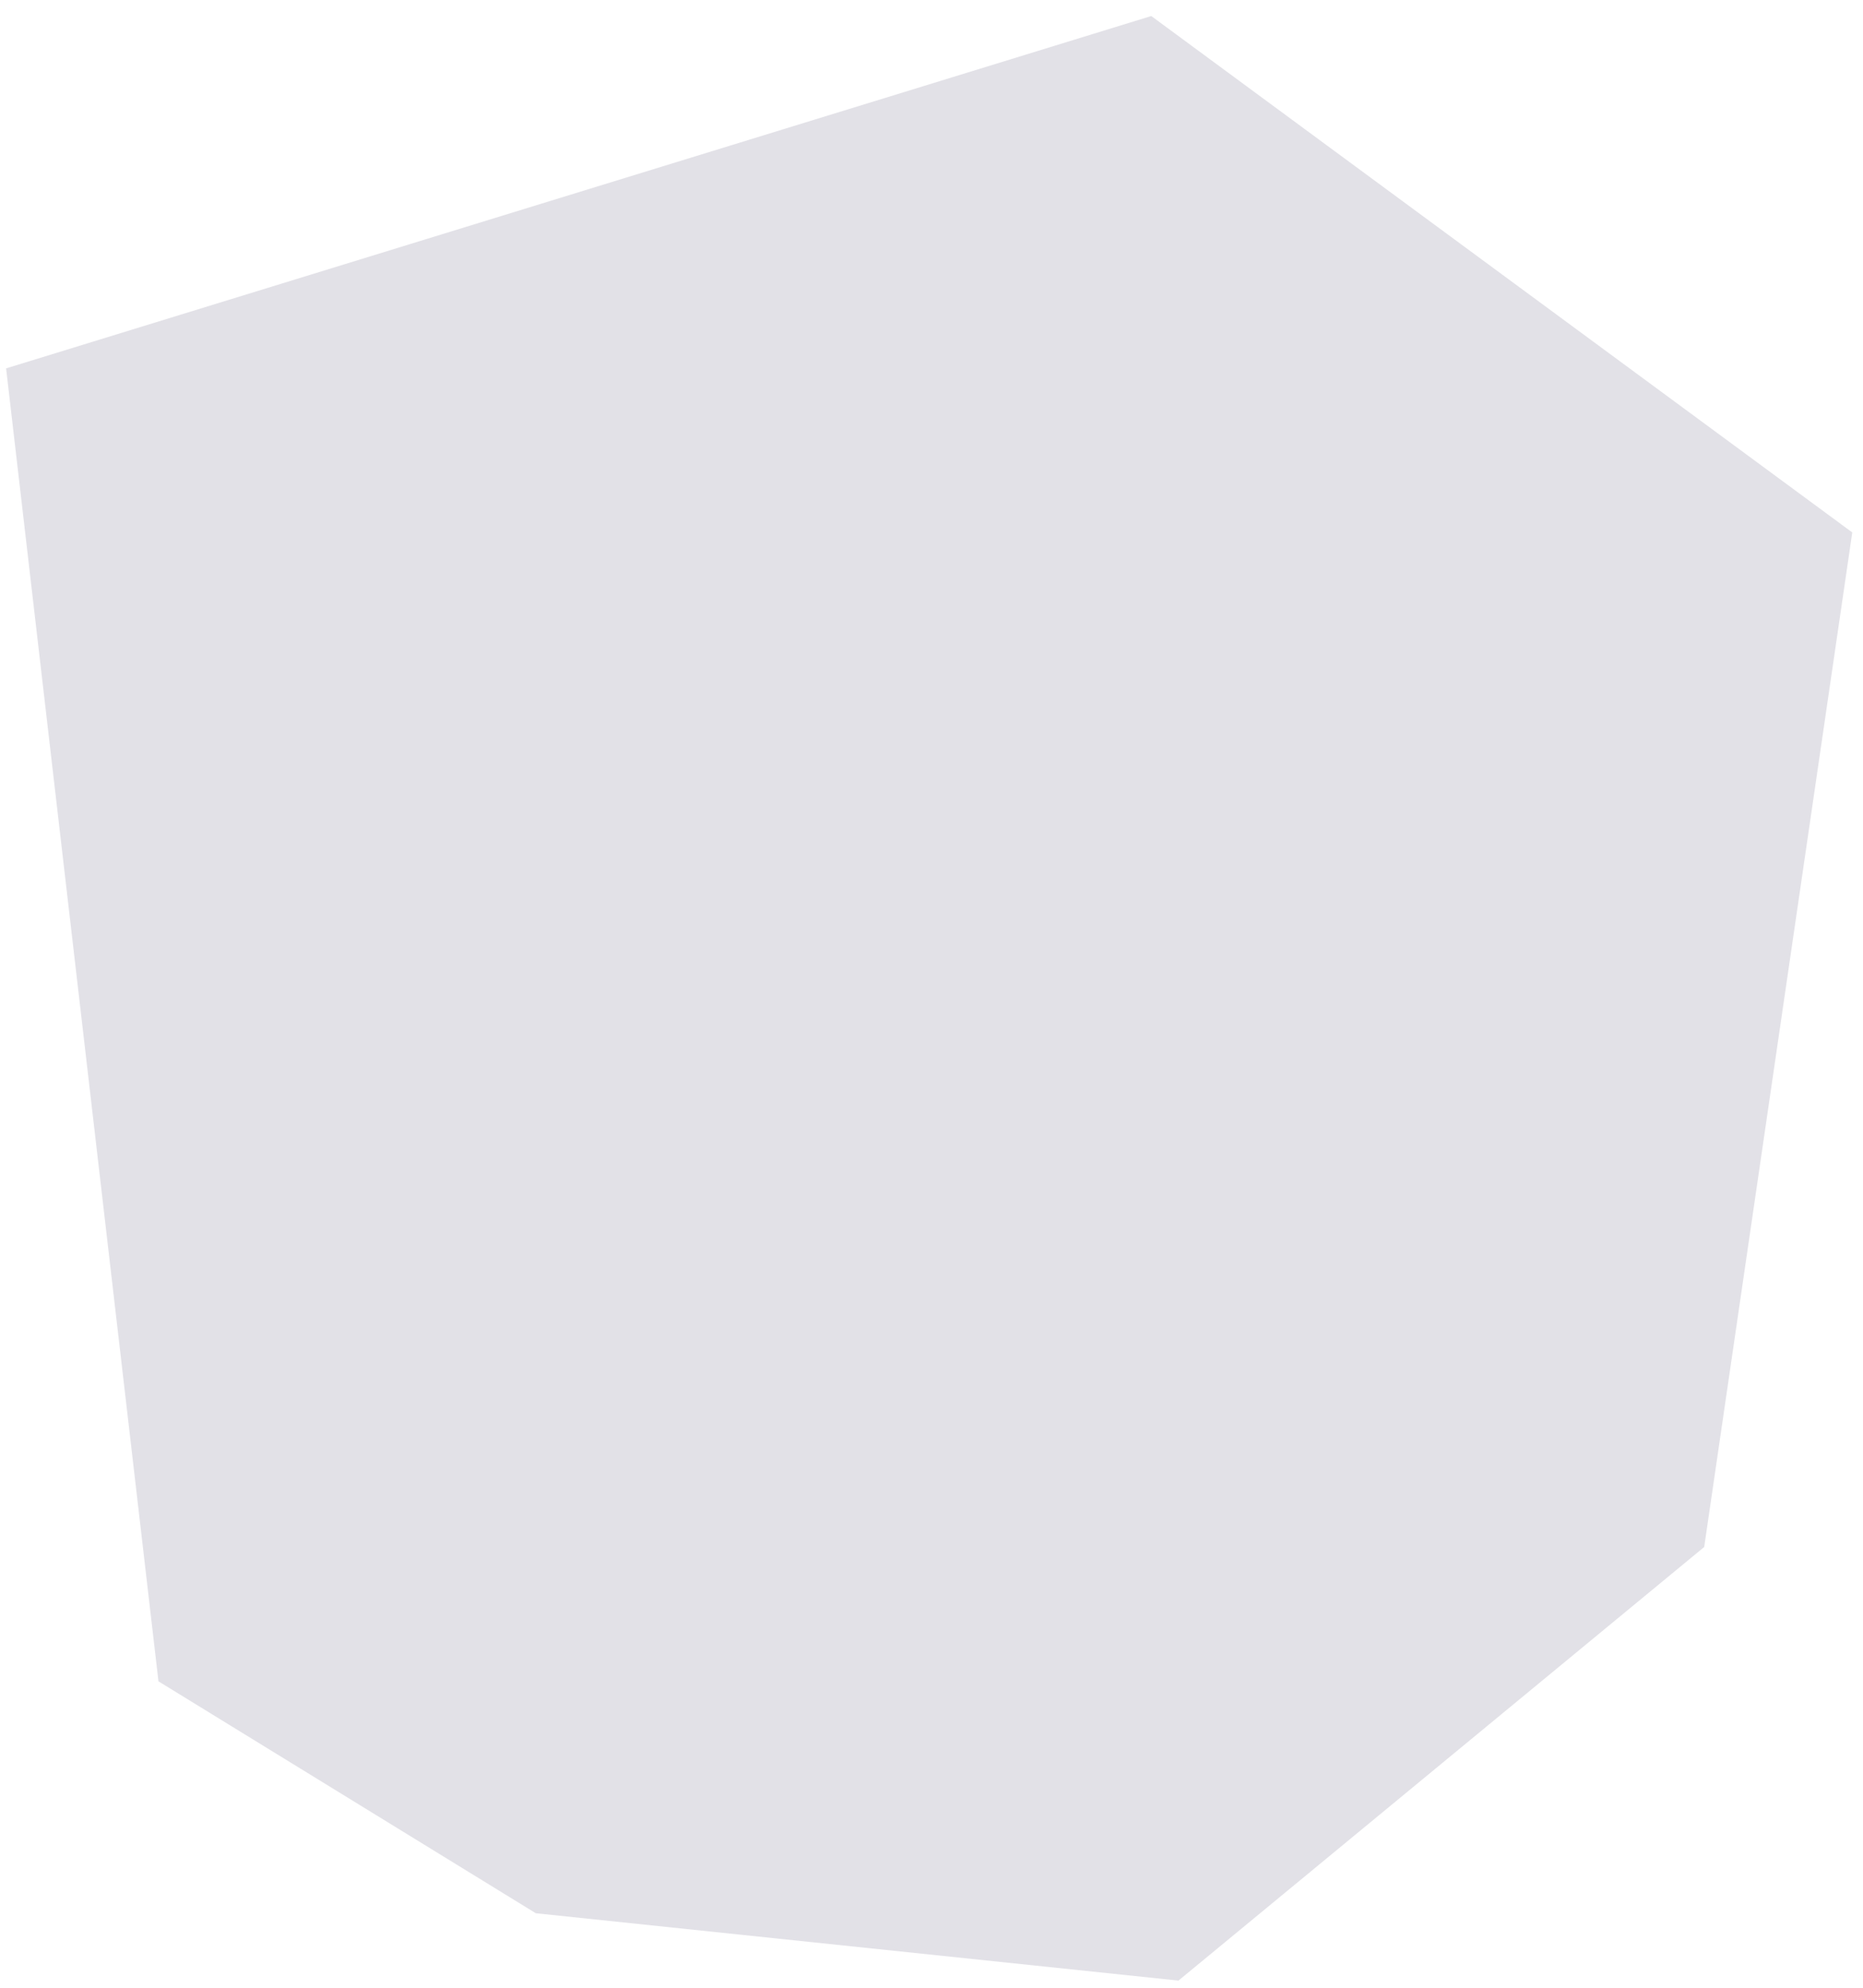 <svg width="105" height="112" viewBox="0 0 105 112" fill="none" xmlns="http://www.w3.org/2000/svg">
<path d="M0.344 20.756L8.931 94.735L30.199 107.802L66.419 111.597L96.05 87.166L104.395 30L64.886 0.903L0.344 20.756Z" fill="#E2E1E7"/>
</svg>
